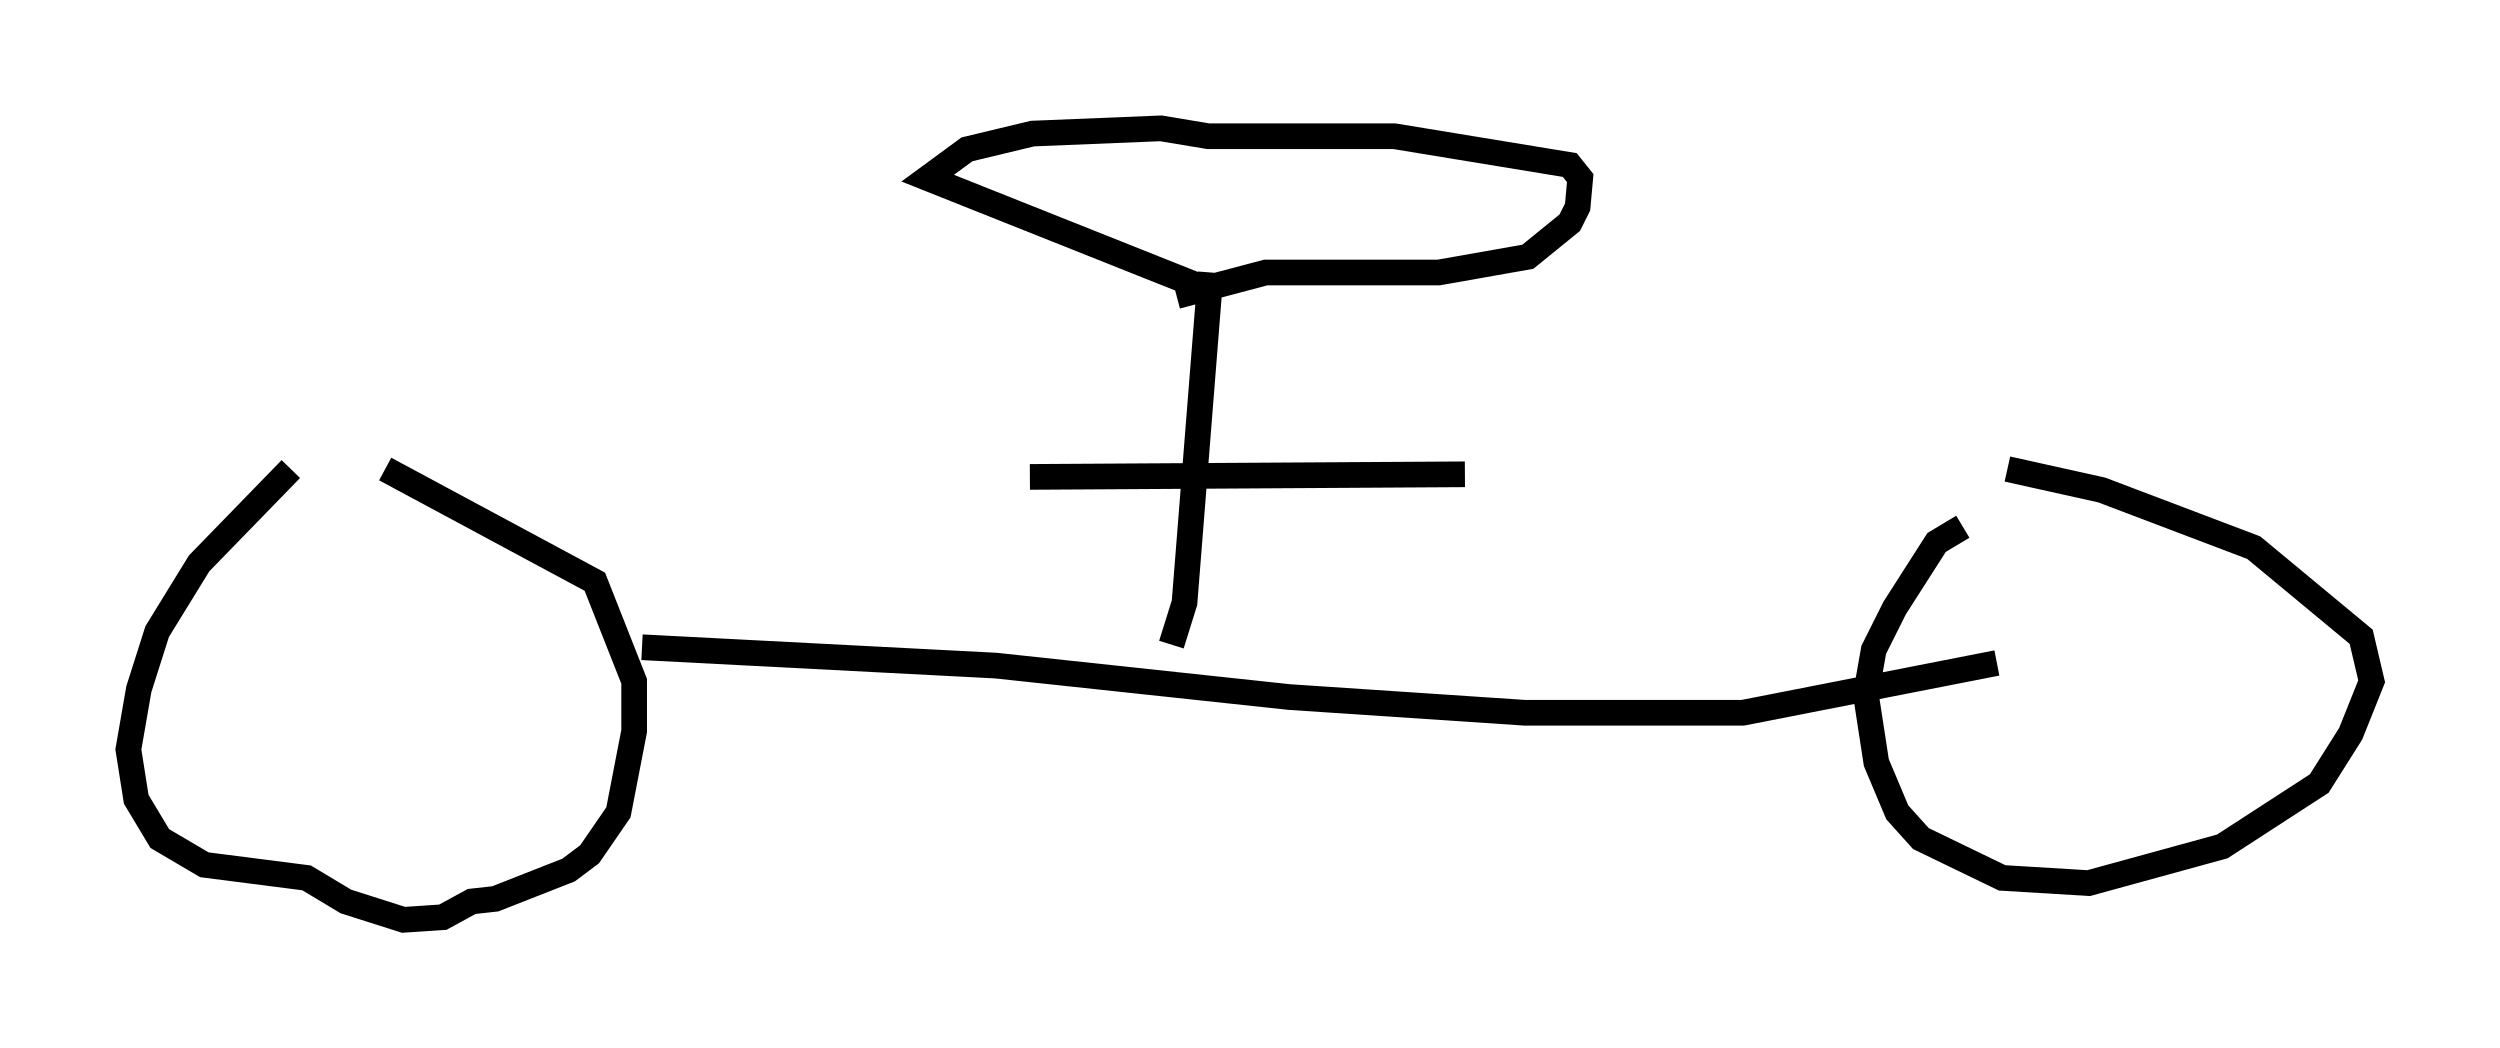 <?xml version="1.0" encoding="utf-8" ?>
<svg baseProfile="full" height="40.83" version="1.1" width="97.384" xmlns="http://www.w3.org/2000/svg" xmlns:ev="http://www.w3.org/2001/xml-events" xmlns:xlink="http://www.w3.org/1999/xlink"><defs /><rect fill="white" height="40.83" width="97.384" x="0" y="0" /><path d="M16.944, 16.74 m-5.615, 1.531 l-3.573, 3.675 -1.633, 2.654 l-0.715, 2.246 -0.408, 2.348 l0.306, 1.94 0.919, 1.531 l1.735, 1.021 3.981, 0.51 l1.531, 0.919 2.246, 0.715 l1.531, -0.102 1.123, -0.613 l0.919, -0.102 2.858, -1.123 l0.817, -0.613 1.123, -1.633 l0.613, -3.165 0.0, -1.94 l-1.531, -3.879 -8.167, -4.39 m10.004, 6.942 l13.781, 0.715 11.433, 1.225 l9.188, 0.613 8.473, 0.0 l9.902, -1.94 m-1.327, -5.308 l-1.021, 0.613 -1.633, 2.552 l-0.817, 1.633 -0.306, 1.735 l0.408, 2.654 0.817, 1.94 l0.919, 1.021 3.165, 1.531 l3.369, 0.204 5.206, -1.429 l3.777, -2.45 1.225, -1.94 l0.817, -2.042 -0.408, -1.735 l-4.185, -3.471 -5.921, -2.246 l-3.675, -0.817 m-32.565, 6.84 l0.51, -1.633 1.021, -12.863 m-7.044, 7.963 l16.946, -0.102 m-9.902, -7.146 l-11.025, -4.39 1.531, -1.123 l2.552, -0.613 5.002, -0.204 l1.838, 0.306 7.248, 0.0 l6.84, 1.123 0.408, 0.51 l-0.102, 1.123 -0.306, 0.613 l-1.633, 1.327 -3.471, 0.613 l-6.738, 0.0 -3.471, 0.919 " fill="none" stroke="black" stroke-width="1" /></svg>